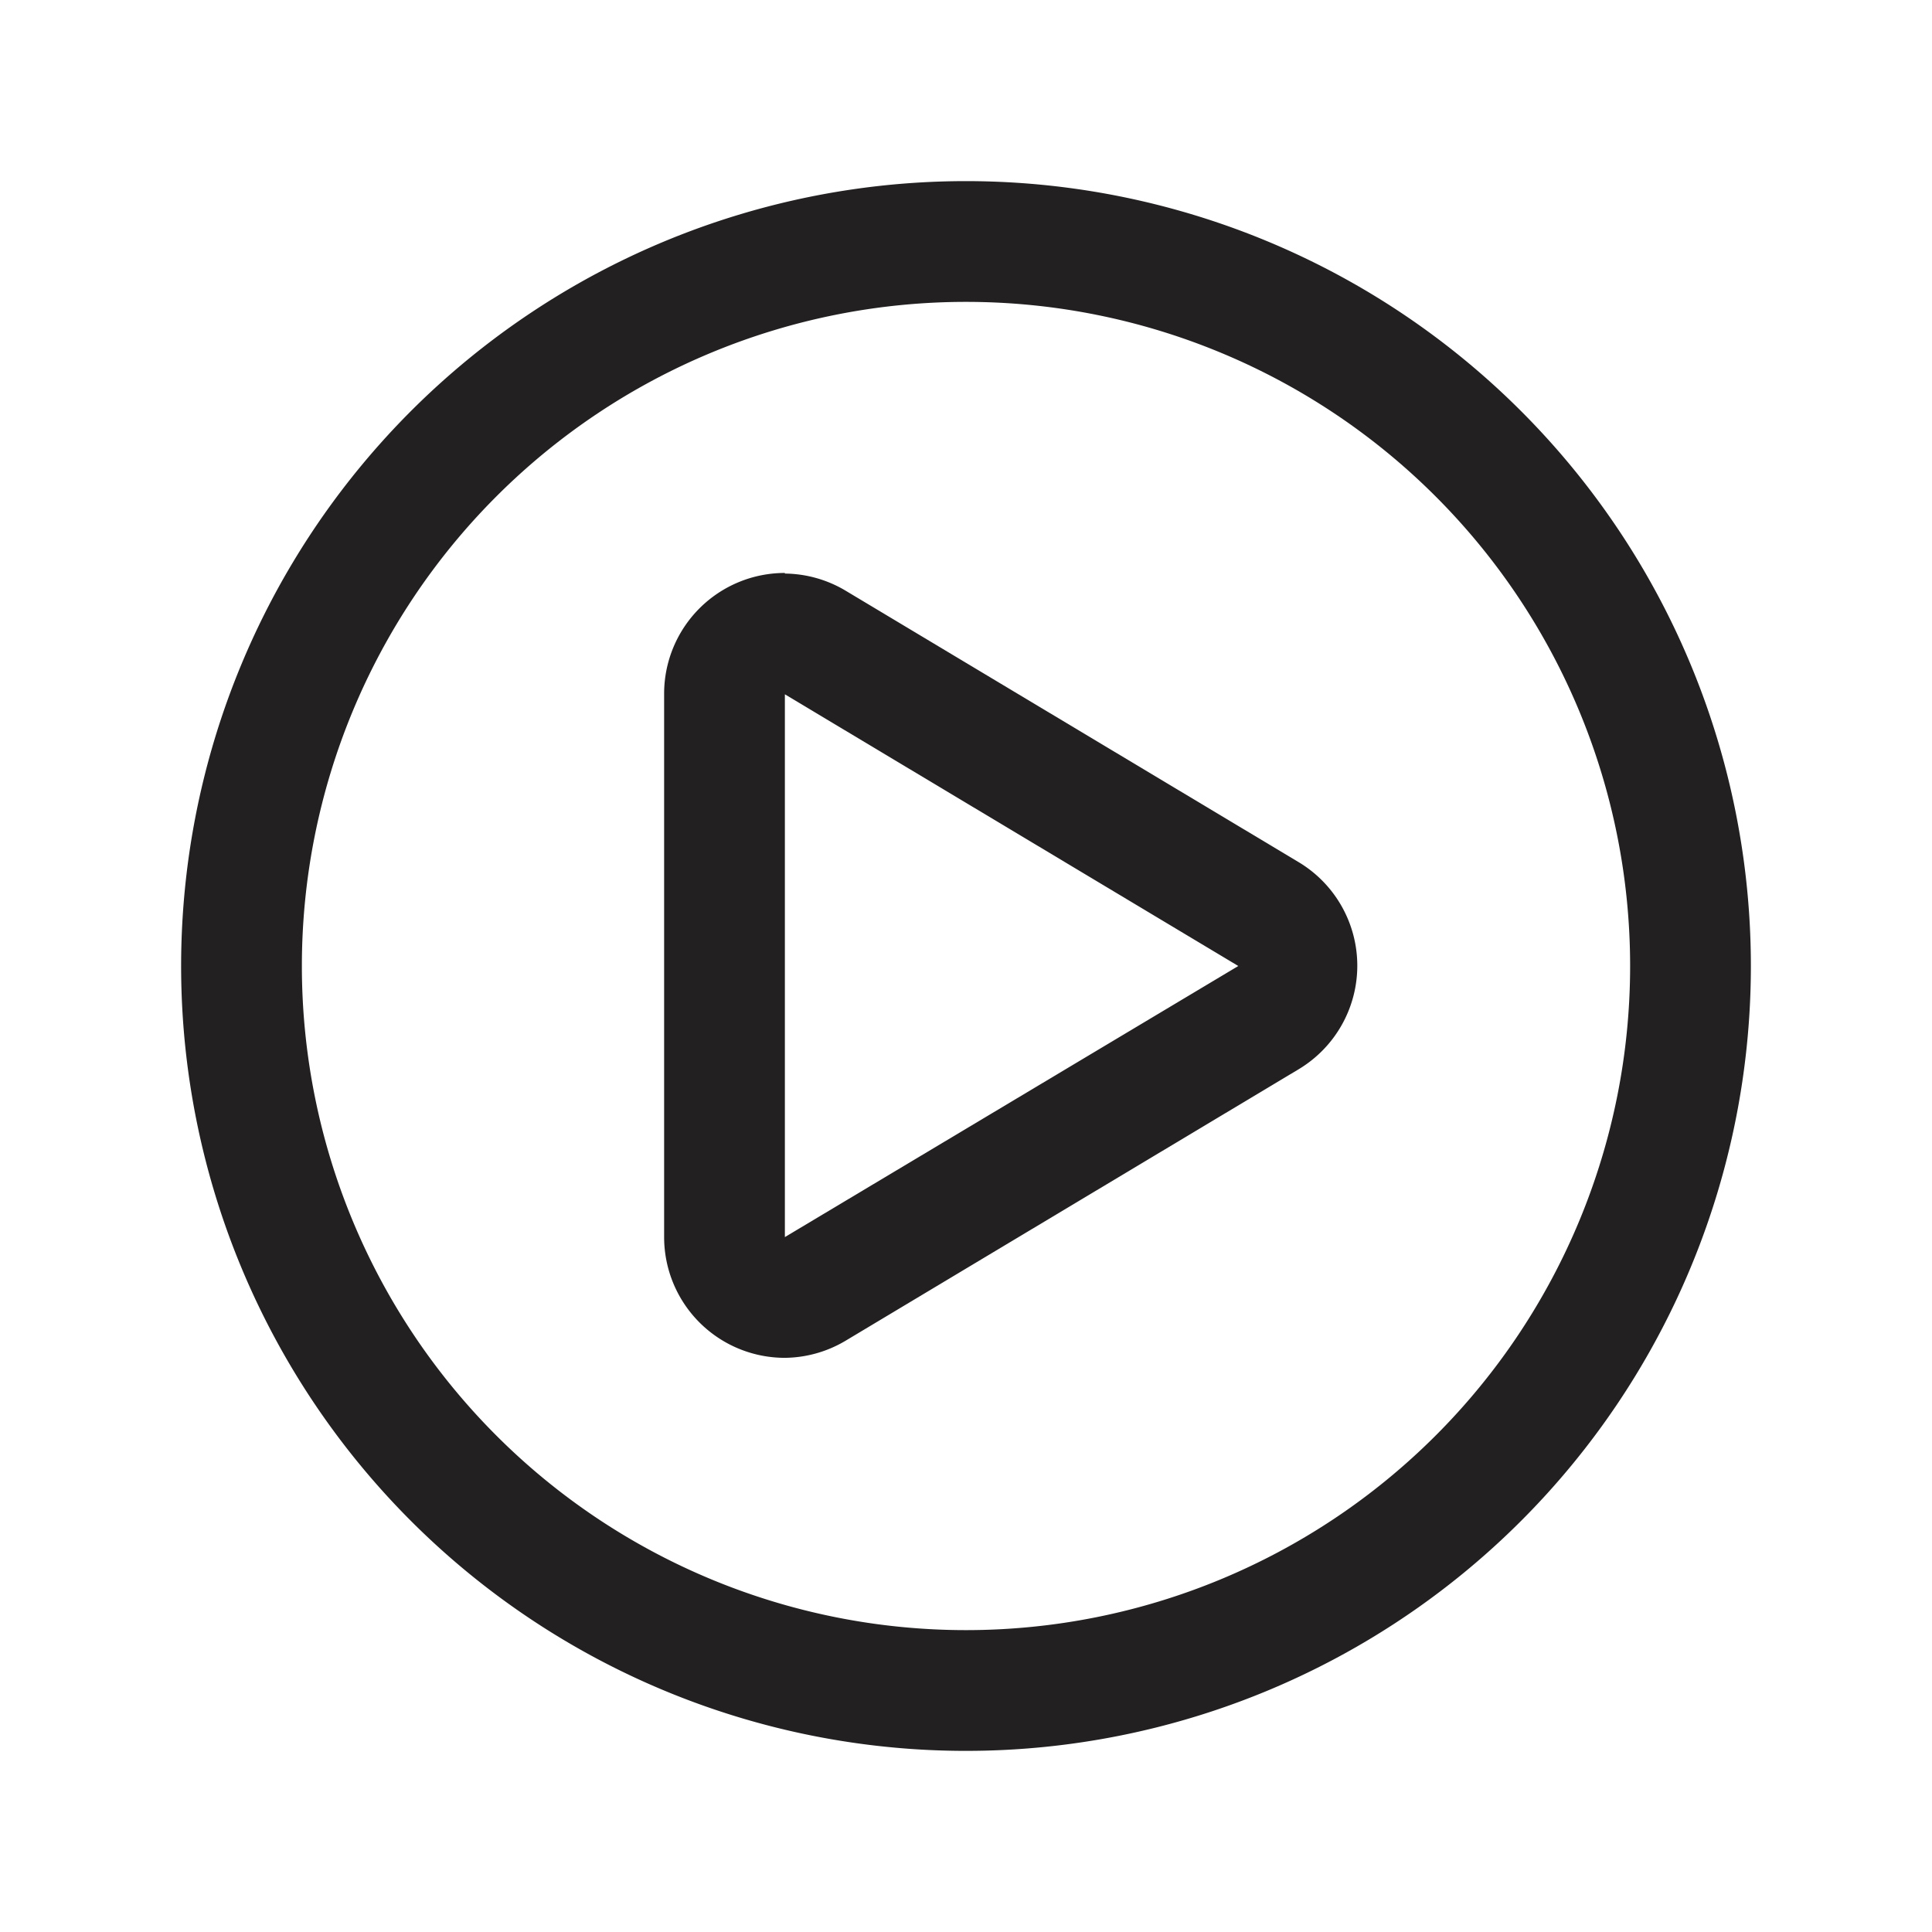 <svg xmlns="http://www.w3.org/2000/svg" fill="#222020" viewBox="0 0 32 32"><path d="M16 5A11 11 0 115 16 11 11 0 0116 5m0-2a13 13 0 1013 13A13 13 0 0016 3z"/><path d="M13 11.5l7.51 4.5L13 20.49v-9m0-2a2 2 0 00-2 2v9a2 2 0 002 2 2 2 0 001-.28l7.51-4.5a2 2 0 000-3.43L14 9.78a2 2 0 00-1-.28z"/></svg>
